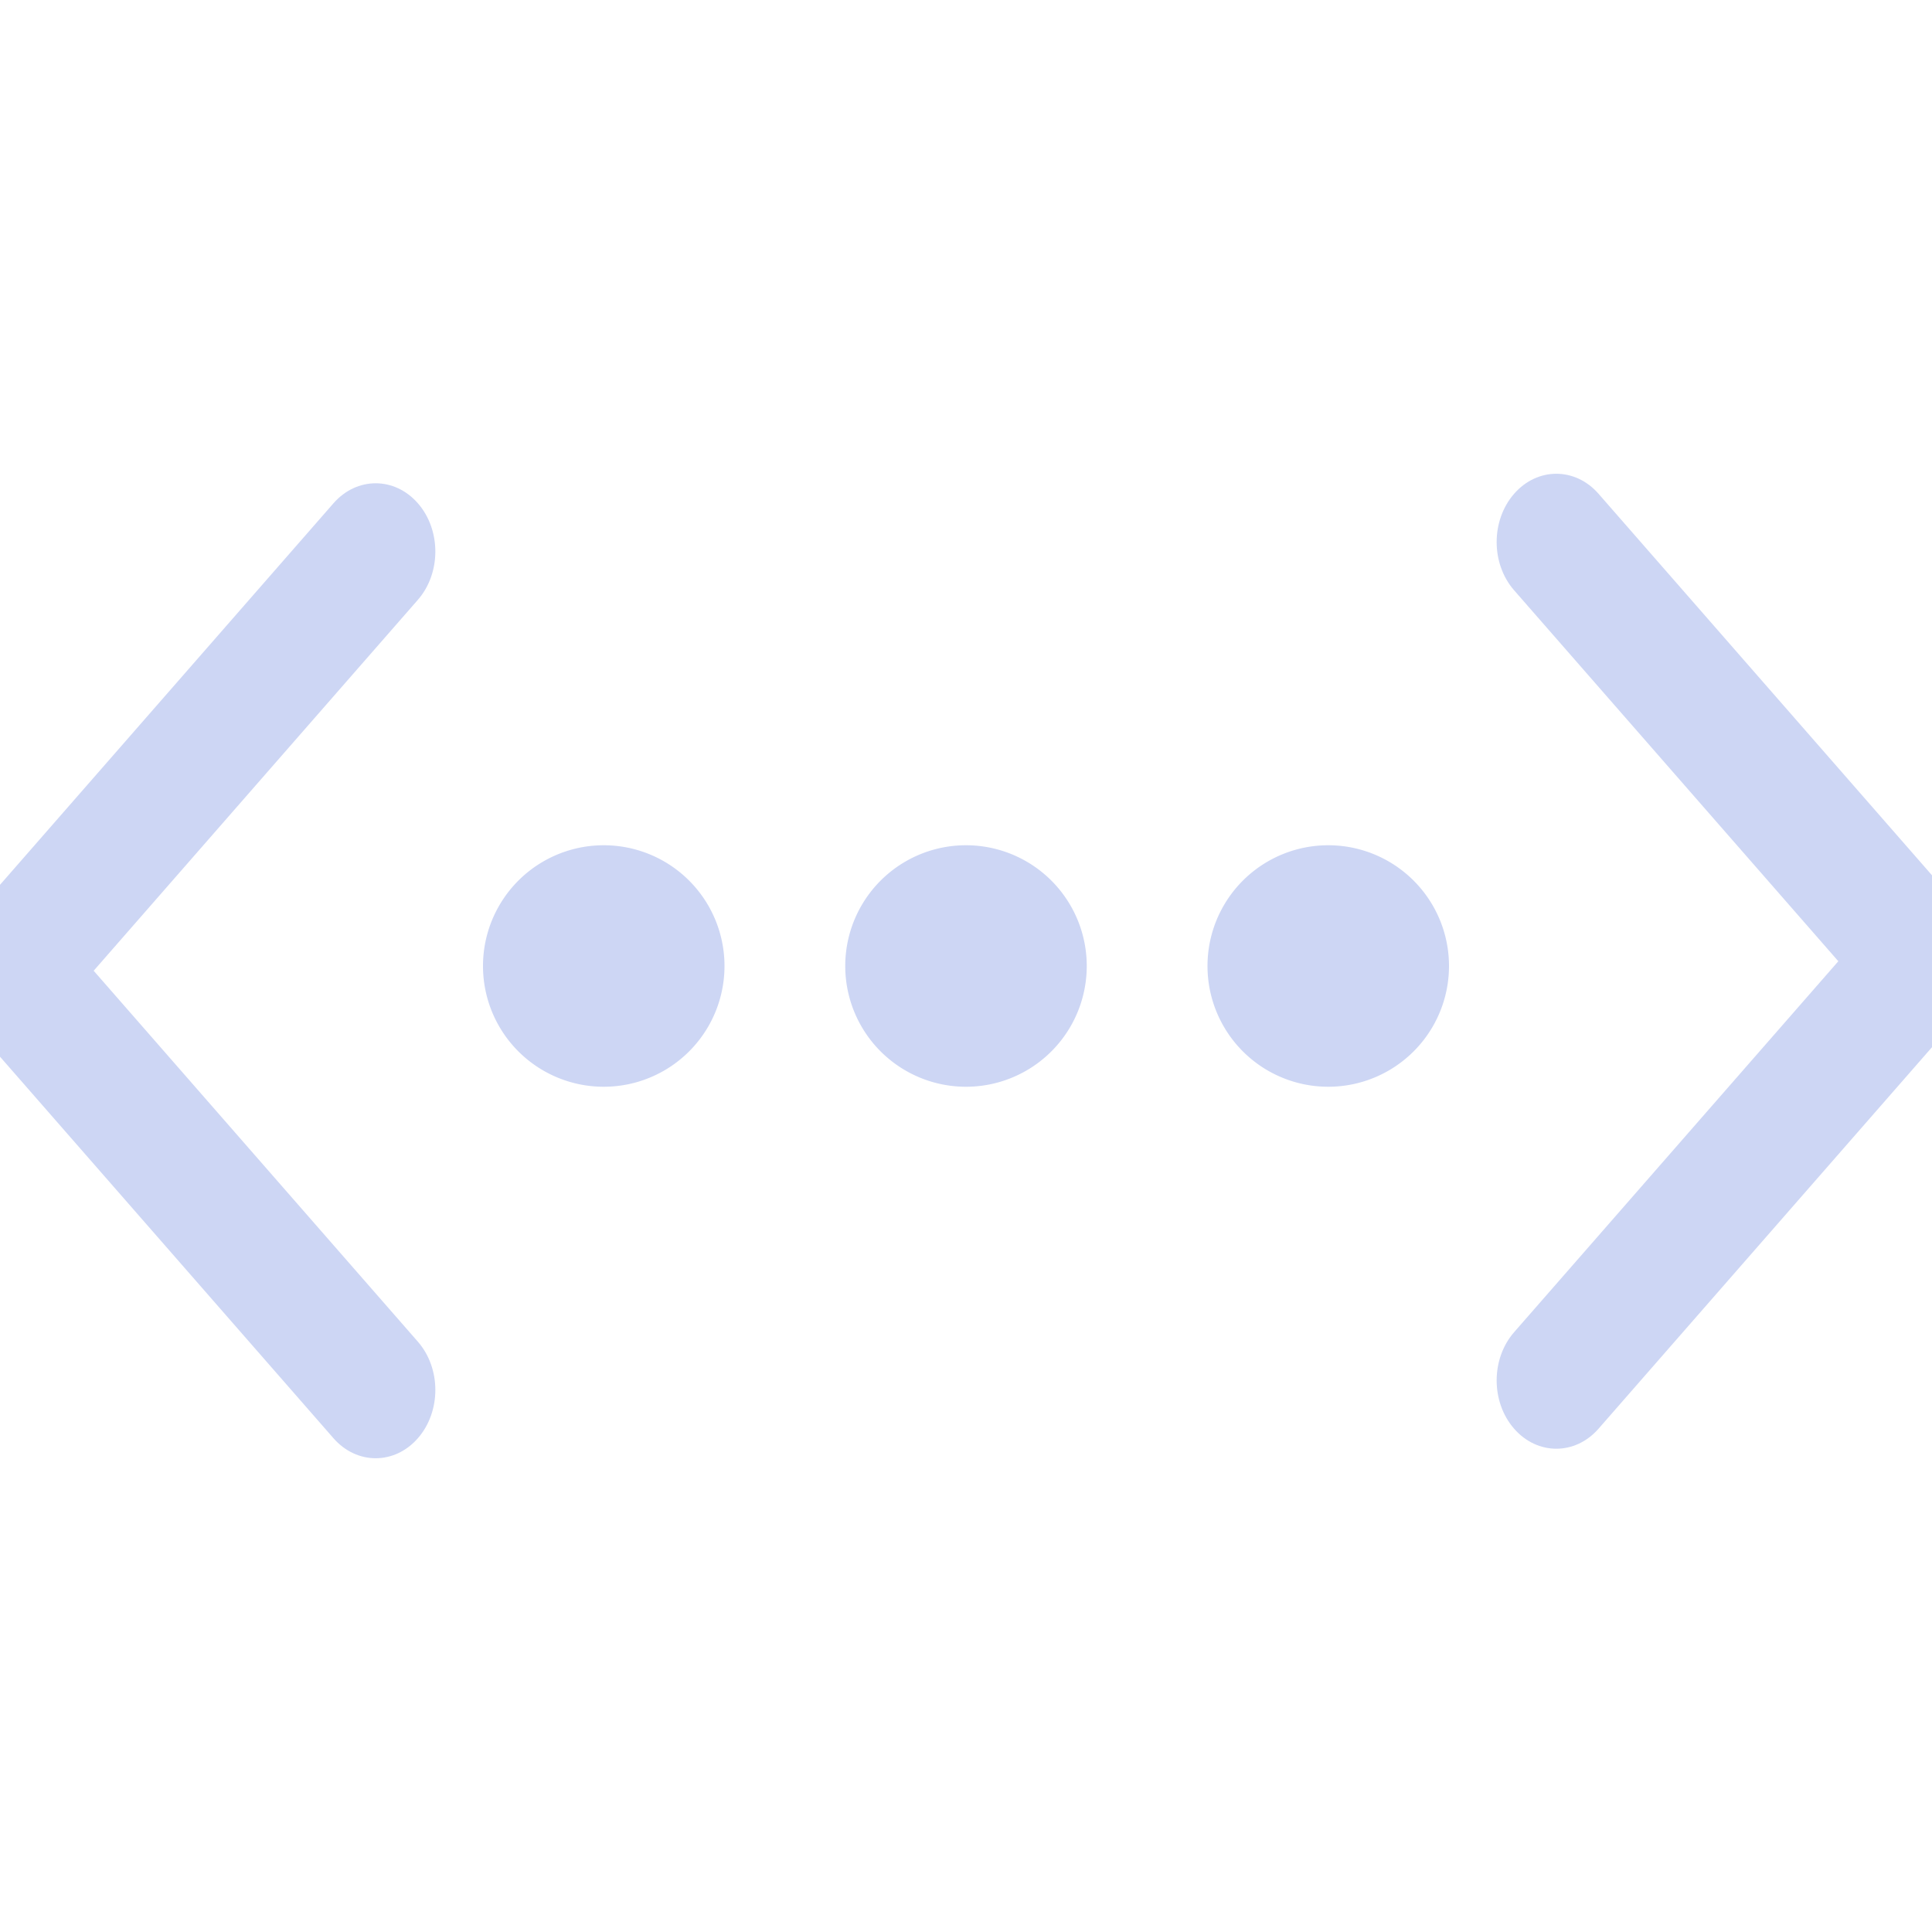 <svg width="16" height="16" version="1.1" xmlns="http://www.w3.org/2000/svg">
 <path d="m5 7a1 1 0 1 0 0 2 1 1 0 0 0 0-2zm3 0a1 1 0 1 0 0 2 1 1 0 0 0 0-2zm3 0a1 1 0 1 0 0 2 1 1 0 0 0 0-2z" fill="#cdd6f4"/>
 <g transform="translate(0 2)" fill="#cdd6f4" stroke-width="1.5">
  <g transform="matrix(.437 0 0 .5 -145.4 -266.68)">
   <g transform="matrix(0,-1.083,-1.083,0,1464.7,557.15)" fill="#cdd6f4" stroke-width="1.5">
    <g transform="matrix(0 .033 -.033 0 18.269 1034.4)" fill="#cdd6f4" stroke-width="1.5">
     <path d="m345.44 248.29-194.29 194.28c-12.359 12.365-32.397 12.365-44.75 0-12.354-12.354-12.354-32.391 0-44.744l171.91-171.91-171.91-171.9c-12.354-12.359-12.354-32.394 0-44.748 12.354-12.359 32.391-12.359 44.75 0l194.29 194.28c6.177 6.18 9.262 14.271 9.262 22.366 0 8.099-3.091 16.196-9.267 22.373z" fill="#cdd6f4" stroke-width="1.5"/>
    </g>
   </g>
  </g>
  <g transform="matrix(-.437 0 0 -.5 161.4 278.68)">
   <g transform="matrix(0,-1.083,-1.083,0,1464.7,557.15)" fill="#cdd6f4" stroke-width="1.5">
    <g transform="matrix(0 .033 -.033 0 18.269 1034.4)" fill="#cdd6f4" stroke-width="1.5">
     <path d="m345.44 248.29-194.29 194.28c-12.359 12.365-32.397 12.365-44.75 0-12.354-12.354-12.354-32.391 0-44.744l171.91-171.91-171.91-171.9c-12.354-12.359-12.354-32.394 0-44.748 12.354-12.359 32.391-12.359 44.75 0l194.29 194.28c6.177 6.18 9.262 14.271 9.262 22.366 0 8.099-3.091 16.196-9.267 22.373z" fill="#cdd6f4" stroke-width="1.5"/>
    </g>
   </g>
  </g>
 </g>
</svg>
